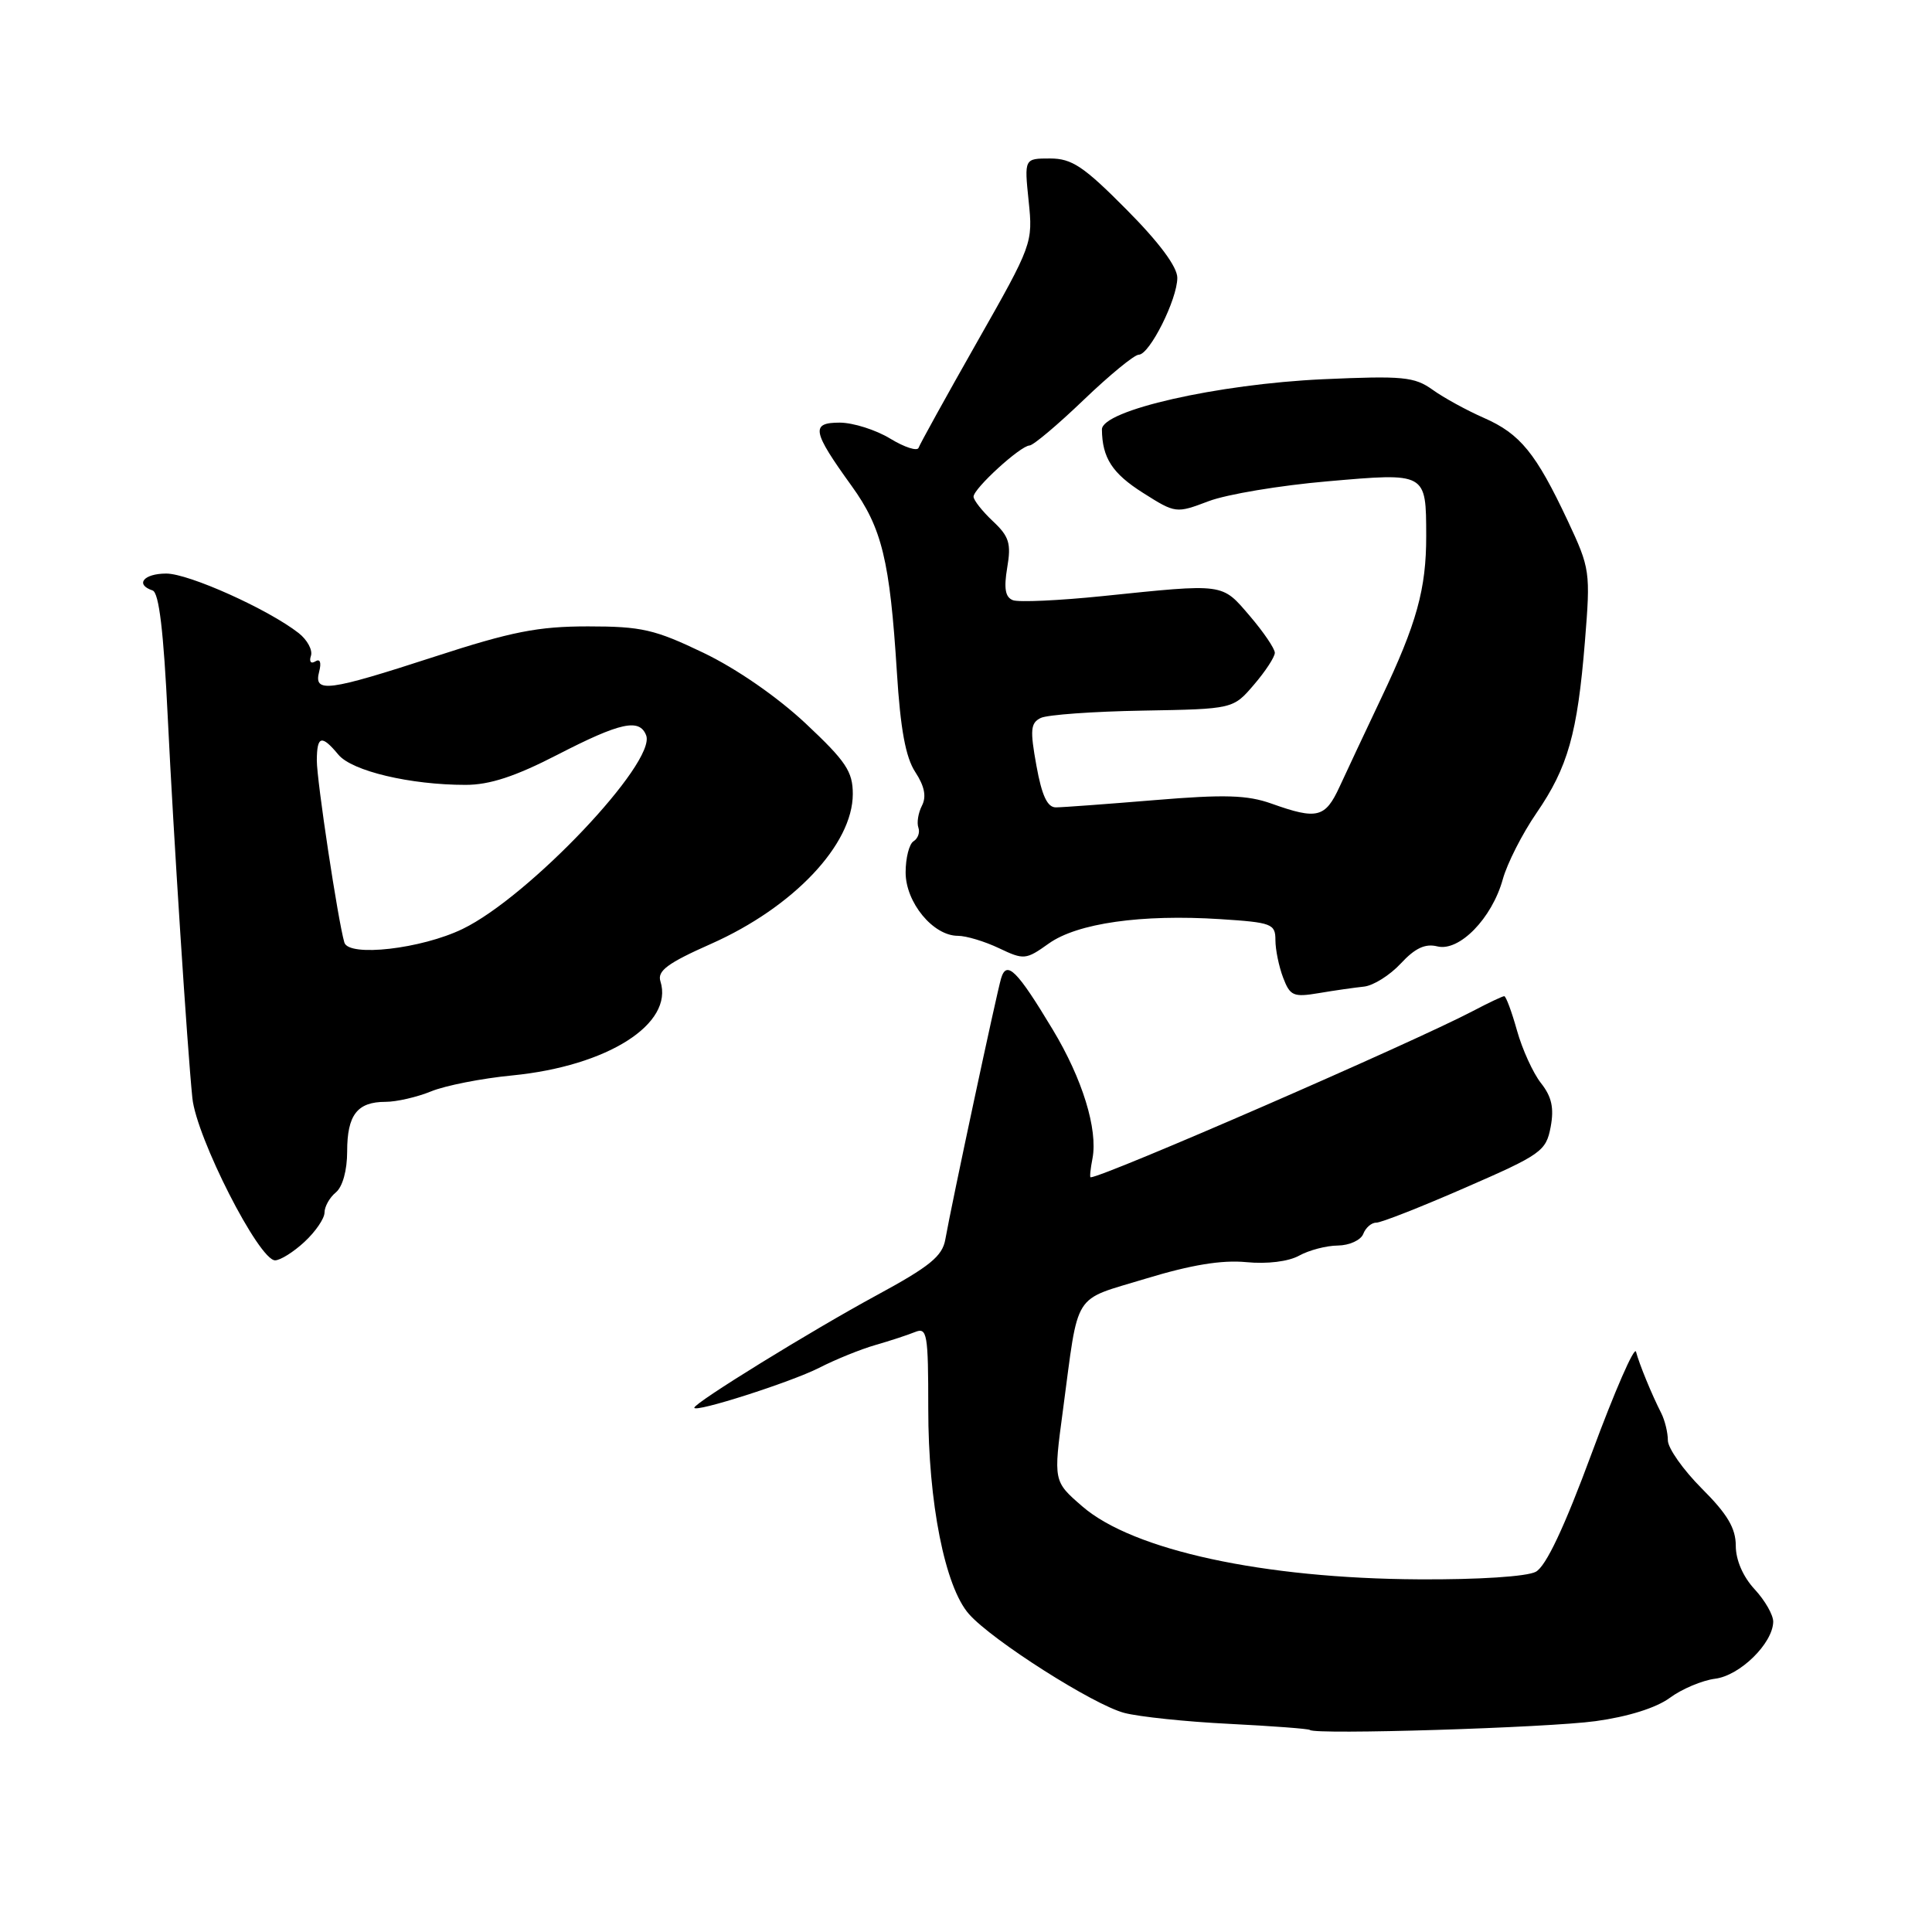 <?xml version="1.0" encoding="UTF-8" standalone="no"?>
<!DOCTYPE svg PUBLIC "-//W3C//DTD SVG 1.1//EN" "http://www.w3.org/Graphics/SVG/1.1/DTD/svg11.dtd" >
<svg xmlns="http://www.w3.org/2000/svg" xmlns:xlink="http://www.w3.org/1999/xlink" version="1.1" viewBox="0 0 256 256">
 <g >
 <path fill="currentColor"
d=" M 211.43 228.06 C 215.73 227.47 219.45 226.30 221.25 224.98 C 222.84 223.80 225.55 222.66 227.26 222.44 C 230.55 222.03 234.90 217.76 234.96 214.90 C 234.98 214.01 233.88 212.08 232.50 210.59 C 230.96 208.93 230.00 206.72 230.00 204.82 C 230.00 202.50 228.89 200.62 225.50 197.24 C 223.03 194.76 221.00 191.89 221.00 190.85 C 221.00 189.82 220.60 188.19 220.12 187.24 C 218.87 184.79 217.21 180.75 216.78 179.11 C 216.57 178.34 213.95 184.35 210.95 192.46 C 207.27 202.42 204.85 207.54 203.50 208.27 C 202.33 208.90 195.89 209.32 188.00 209.27 C 167.42 209.16 150.13 205.42 143.42 199.61 C 139.58 196.29 139.58 196.29 140.84 186.90 C 142.99 170.83 141.98 172.43 151.81 169.43 C 157.82 167.60 161.90 166.93 165.13 167.24 C 167.91 167.51 170.73 167.16 172.14 166.38 C 173.44 165.66 175.75 165.05 177.28 165.04 C 178.81 165.02 180.32 164.32 180.64 163.50 C 180.95 162.68 181.73 162.00 182.36 162.01 C 182.99 162.02 188.30 159.93 194.16 157.37 C 204.24 152.98 204.86 152.53 205.47 149.33 C 205.94 146.81 205.61 145.32 204.19 143.52 C 203.14 142.19 201.71 139.05 201.01 136.55 C 200.31 134.05 199.55 132.00 199.32 132.00 C 199.09 132.00 197.23 132.88 195.20 133.95 C 187.21 138.15 146.19 156.00 144.51 156.00 C 144.38 156.00 144.49 154.87 144.76 153.50 C 145.49 149.65 143.43 142.95 139.49 136.42 C 134.75 128.54 133.38 127.19 132.65 129.64 C 132.06 131.61 126.08 159.58 125.26 164.23 C 124.87 166.46 123.19 167.82 116.14 171.64 C 107.59 176.27 92.00 185.88 92.00 186.53 C 92.00 187.24 104.76 183.16 108.53 181.25 C 110.71 180.13 114.08 178.77 116.00 178.22 C 117.92 177.67 120.29 176.89 121.25 176.50 C 122.85 175.85 123.00 176.70 123.00 186.64 C 122.99 199.08 125.21 210.28 128.40 213.88 C 131.47 217.36 144.89 225.90 148.98 226.97 C 150.92 227.48 157.17 228.14 162.89 228.42 C 168.60 228.71 173.41 229.07 173.57 229.23 C 174.22 229.89 205.02 228.94 211.43 228.06 Z  M 40.35 164.55 C 41.81 163.20 43.00 161.45 43.00 160.67 C 43.00 159.89 43.67 158.68 44.50 158.00 C 45.40 157.26 46.00 155.07 46.00 152.58 C 46.00 147.73 47.34 146.00 51.08 146.00 C 52.55 146.00 55.27 145.37 57.13 144.61 C 58.98 143.85 63.82 142.89 67.88 142.50 C 80.50 141.26 89.30 135.67 87.51 130.03 C 87.07 128.65 88.45 127.62 94.23 125.06 C 105.14 120.21 113.00 111.90 113.00 105.21 C 113.00 102.23 112.10 100.88 106.75 95.86 C 102.99 92.34 97.59 88.60 93.21 86.50 C 86.75 83.40 85.01 83.00 77.92 83.00 C 71.30 83.00 67.79 83.69 57.62 87.00 C 43.41 91.62 41.54 91.87 42.29 89.00 C 42.61 87.77 42.41 87.24 41.78 87.64 C 41.20 88.00 40.94 87.67 41.20 86.90 C 41.45 86.14 40.72 84.79 39.58 83.89 C 35.54 80.73 25.02 76.00 22.03 76.00 C 19.03 76.00 17.86 77.45 20.22 78.24 C 21.07 78.52 21.68 83.65 22.23 95.07 C 22.98 110.52 24.81 138.85 25.49 145.50 C 26.03 150.74 34.31 167.00 36.45 167.00 C 37.14 167.00 38.90 165.90 40.35 164.55 Z  M 180.74 130.73 C 181.97 130.60 184.16 129.23 185.61 127.67 C 187.50 125.63 188.85 125.00 190.45 125.40 C 193.36 126.13 197.70 121.68 199.13 116.50 C 199.71 114.41 201.71 110.47 203.58 107.75 C 207.76 101.67 209.02 97.20 210.01 85.00 C 210.76 75.74 210.70 75.34 207.73 69.00 C 203.52 60.05 201.44 57.49 196.64 55.38 C 194.36 54.38 191.29 52.70 189.82 51.64 C 187.41 49.92 185.89 49.78 175.32 50.25 C 161.32 50.89 145.99 54.37 146.01 56.91 C 146.05 60.67 147.38 62.73 151.46 65.31 C 155.77 68.04 155.84 68.04 160.15 66.41 C 162.54 65.50 169.62 64.32 175.88 63.78 C 189.05 62.63 188.96 62.58 188.98 71.00 C 188.99 78.04 187.73 82.60 183.02 92.50 C 180.93 96.90 178.45 102.19 177.50 104.25 C 175.60 108.37 174.53 108.64 168.50 106.49 C 165.28 105.34 162.27 105.25 153.00 106.02 C 146.68 106.54 140.79 106.98 139.92 106.98 C 138.78 107.00 138.05 105.43 137.33 101.45 C 136.47 96.71 136.55 95.79 137.91 95.13 C 138.78 94.71 144.88 94.27 151.45 94.16 C 163.40 93.95 163.40 93.95 166.16 90.72 C 167.68 88.95 168.92 87.05 168.92 86.50 C 168.92 85.95 167.43 83.75 165.60 81.61 C 161.85 77.24 162.38 77.31 146.06 78.99 C 140.31 79.58 134.99 79.82 134.22 79.53 C 133.20 79.14 133.00 77.98 133.46 75.22 C 134.01 72.01 133.72 71.08 131.55 69.05 C 130.15 67.73 129.00 66.27 129.00 65.81 C 129.00 64.74 135.20 59.07 136.42 59.03 C 136.92 59.01 140.14 56.30 143.58 53.00 C 147.02 49.70 150.31 47.00 150.89 47.00 C 152.32 47.00 156.00 39.66 156.00 36.81 C 156.00 35.36 153.60 32.13 149.28 27.78 C 143.59 22.04 142.03 21.00 139.14 21.00 C 135.72 21.00 135.72 21.00 136.30 26.63 C 136.88 32.20 136.80 32.41 129.45 45.35 C 125.37 52.54 121.89 58.84 121.72 59.33 C 121.56 59.82 119.87 59.28 117.96 58.12 C 116.06 56.96 113.05 56.01 111.28 56.00 C 107.40 56.00 107.61 57.13 112.84 64.38 C 116.87 69.96 117.91 74.27 118.84 89.04 C 119.31 96.60 120.00 100.36 121.28 102.30 C 122.51 104.18 122.78 105.56 122.16 106.76 C 121.67 107.72 121.46 109.02 121.69 109.66 C 121.92 110.30 121.63 111.11 121.05 111.47 C 120.47 111.83 120.00 113.69 120.00 115.60 C 120.00 119.58 123.64 124.00 126.92 124.00 C 128.03 124.00 130.48 124.74 132.37 125.64 C 135.67 127.21 135.93 127.19 138.97 125.02 C 142.75 122.33 151.23 121.12 161.68 121.79 C 168.52 122.23 169.00 122.41 169.00 124.57 C 169.00 125.83 169.46 128.07 170.02 129.54 C 170.94 131.97 171.38 132.16 174.77 131.59 C 176.82 131.24 179.51 130.86 180.74 130.73 Z  M 45.63 124.89 C 44.79 122.04 41.97 103.40 41.98 100.75 C 42.00 97.48 42.61 97.32 44.84 100.00 C 46.64 102.17 54.36 104.00 61.69 104.00 C 64.89 104.00 68.27 102.89 73.88 100.00 C 82.21 95.71 84.74 95.16 85.62 97.44 C 86.99 101.01 70.08 118.85 61.30 123.09 C 55.83 125.74 46.21 126.84 45.63 124.89 Z "/>
</g>
</svg>